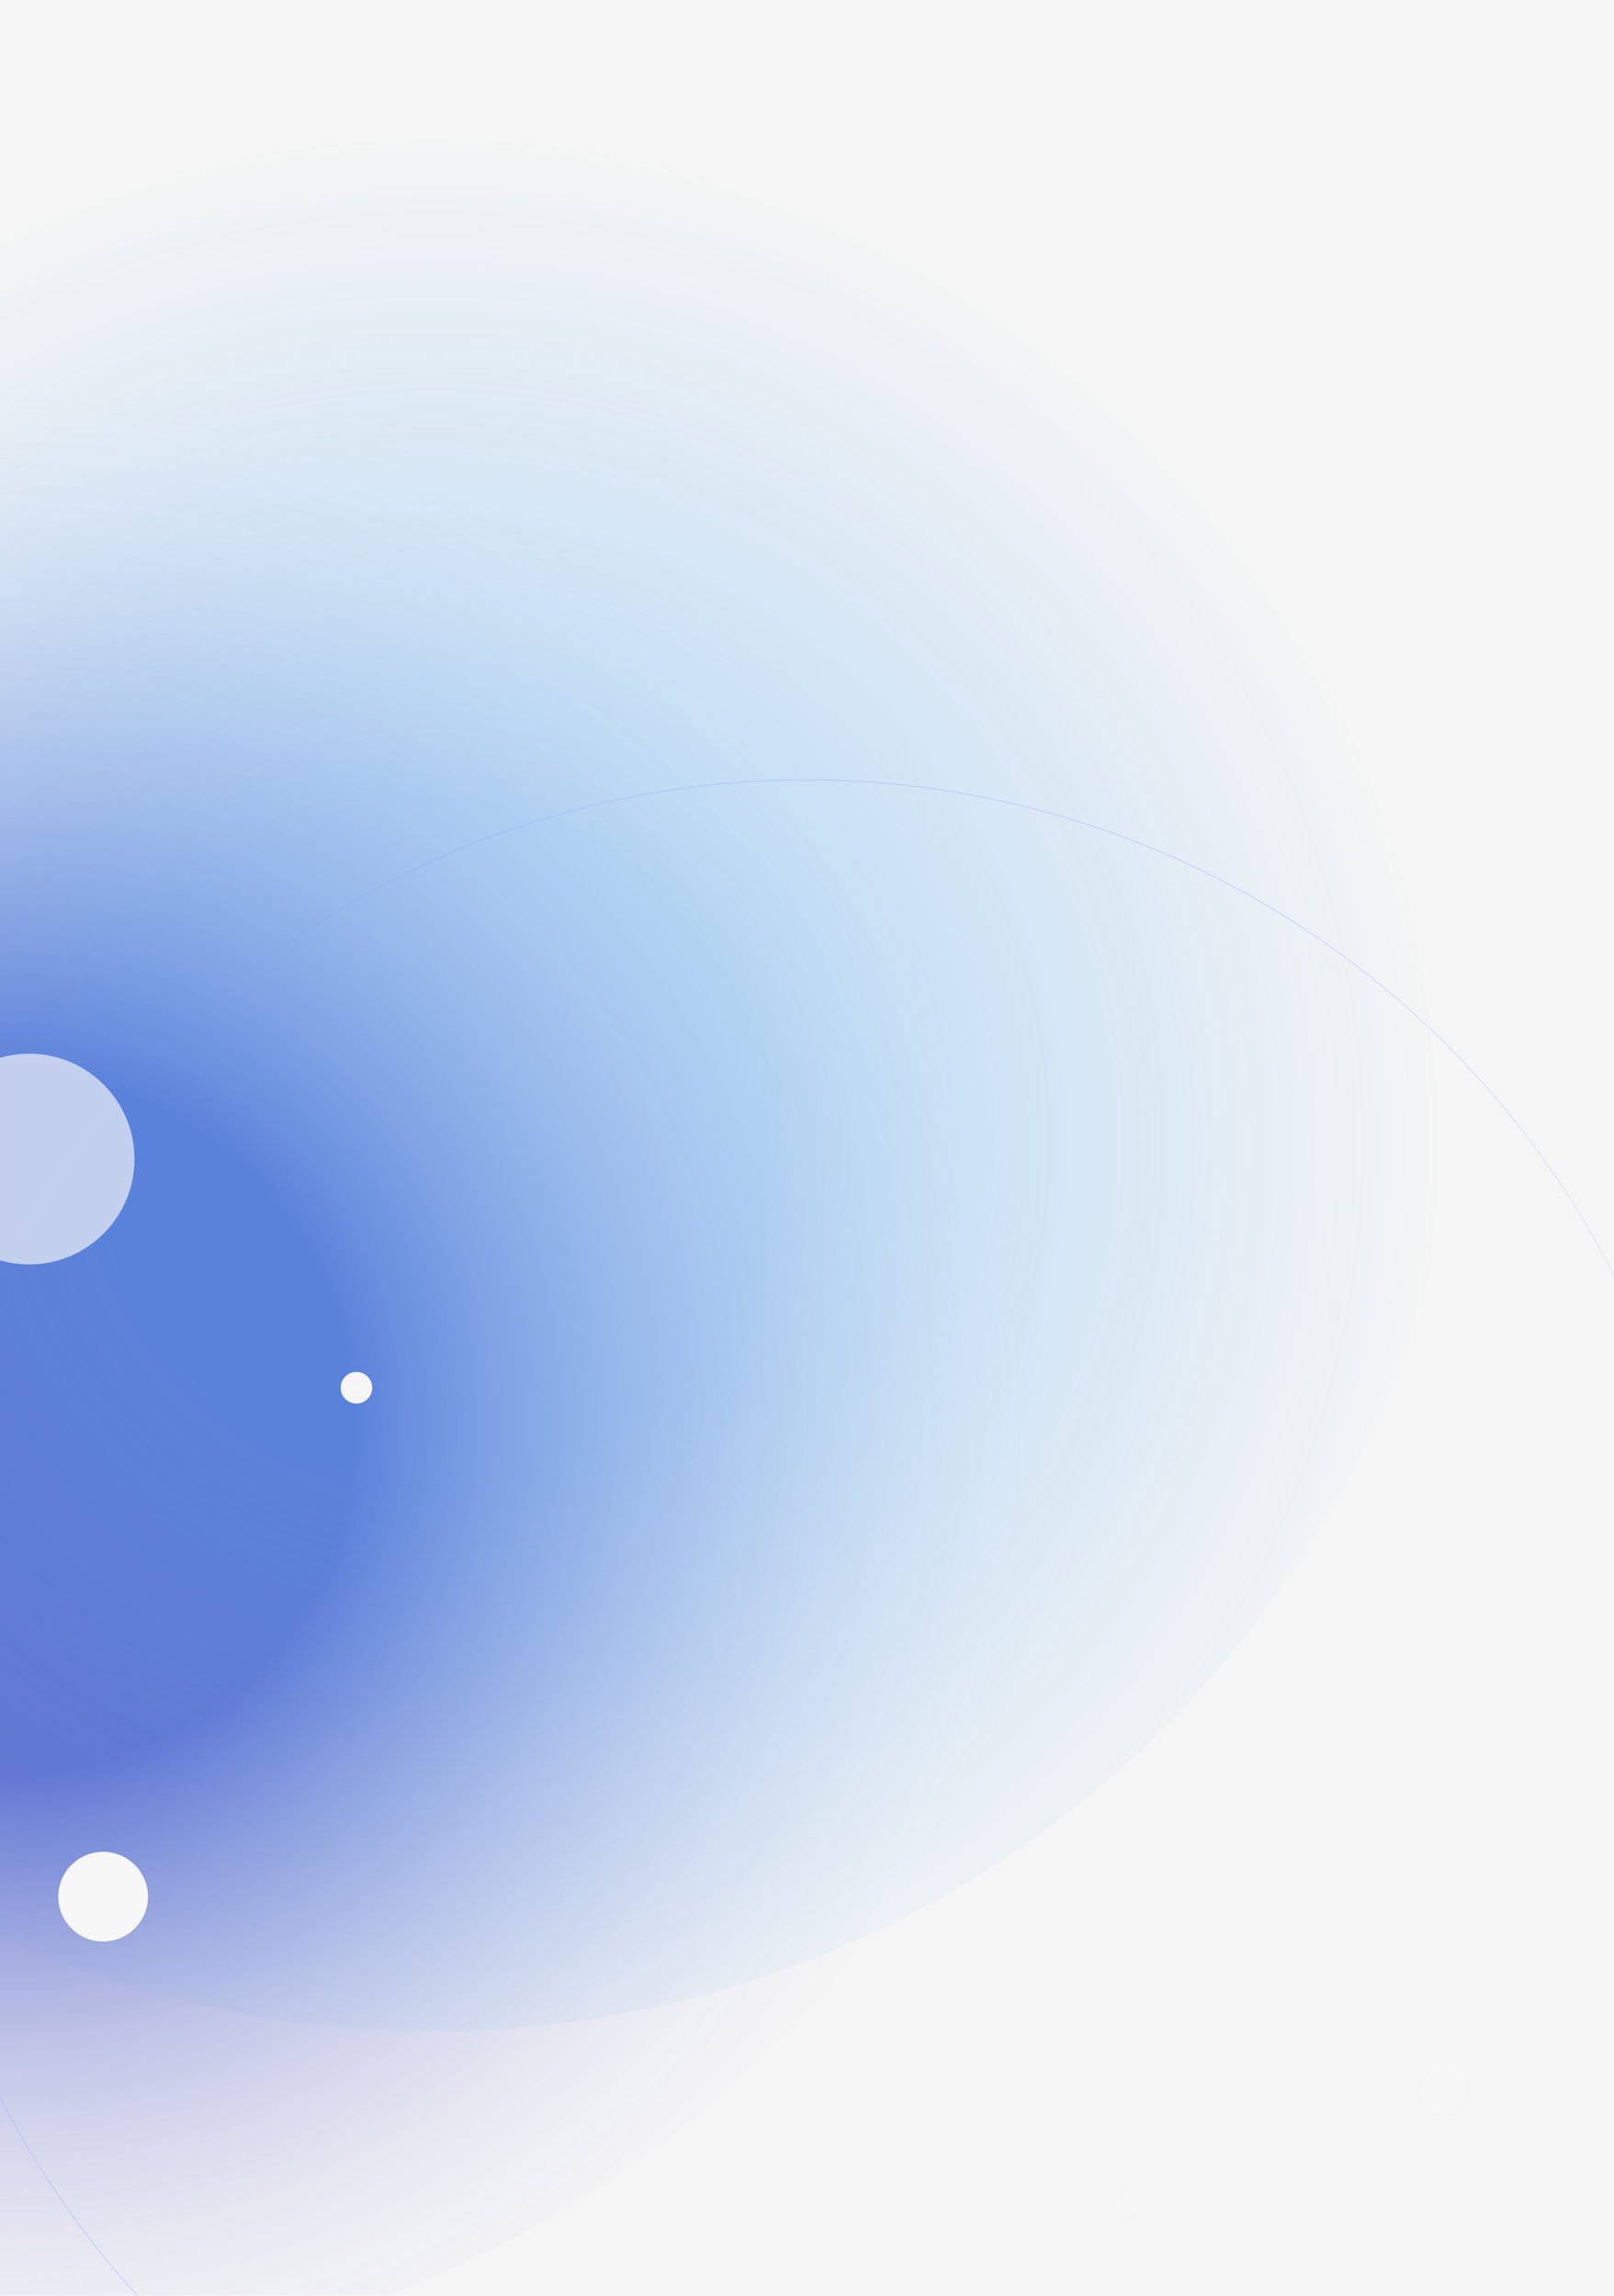 <svg width="360" height="512" viewBox="0 0 360 512" fill="none" xmlns="http://www.w3.org/2000/svg">
<g clip-path="url(#clip0_152_2565)">
<rect width="360" height="512" fill="white"/>
<rect width="360" height="512" fill="#F5F5F5"/>
<g opacity="0.82" filter="url(#filter0_f_152_2565)">
<circle cx="-0.5" cy="283.5" r="244.5" fill="url(#paint0_radial_152_2565)"/>
</g>
<g opacity="0.33" filter="url(#filter1_f_152_2565)">
<circle cx="96.5" cy="222.5" r="230.5" fill="url(#paint1_radial_152_2565)"/>
</g>
<g filter="url(#filter2_f_152_2565)">
<circle cx="79.5" cy="309.5" r="3.5" fill="#F7F7F7"/>
<circle cx="79.5" cy="309.5" r="2.044" stroke="#F5F5F5" stroke-width="2.911"/>
</g>
<g filter="url(#filter3_f_152_2565)">
<circle cx="179.9" cy="375.898" r="201.984" transform="rotate(90 179.9 375.898)" stroke="url(#paint2_linear_152_2565)" stroke-width="0.245"/>
</g>
<g filter="url(#filter4_f_152_2565)">
<circle cx="321.895" cy="466.043" r="4.906" transform="rotate(90 321.895 466.043)" fill="#F7F7F7"/>
</g>
<g filter="url(#filter5_f_152_2565)">
<circle cx="251.52" cy="491.669" r="2.453" transform="rotate(90 251.52 491.669)" fill="#F7F7F7"/>
</g>
<g filter="url(#filter6_f_152_2565)">
<circle cx="23" cy="423" r="10" fill="#F7F7F7"/>
</g>
<g opacity="0.66" filter="url(#filter7_f_152_2565)">
<circle cx="6.5" cy="258.5" r="23.5" fill="#F7F7F7"/>
</g>
</g>
<defs>
<filter id="filter0_f_152_2565" x="-345" y="-61" width="689" height="689" filterUnits="userSpaceOnUse" color-interpolation-filters="sRGB">
<feFlood flood-opacity="0" result="BackgroundImageFix"/>
<feBlend mode="normal" in="SourceGraphic" in2="BackgroundImageFix" result="shape"/>
<feGaussianBlur stdDeviation="50" result="effect1_foregroundBlur_152_2565"/>
</filter>
<filter id="filter1_f_152_2565" x="-234" y="-108" width="661" height="661" filterUnits="userSpaceOnUse" color-interpolation-filters="sRGB">
<feFlood flood-opacity="0" result="BackgroundImageFix"/>
<feBlend mode="normal" in="SourceGraphic" in2="BackgroundImageFix" result="shape"/>
<feGaussianBlur stdDeviation="50" result="effect1_foregroundBlur_152_2565"/>
</filter>
<filter id="filter2_f_152_2565" x="72" y="302" width="15" height="15" filterUnits="userSpaceOnUse" color-interpolation-filters="sRGB">
<feFlood flood-opacity="0" result="BackgroundImageFix"/>
<feBlend mode="normal" in="SourceGraphic" in2="BackgroundImageFix" result="shape"/>
<feGaussianBlur stdDeviation="2" result="effect1_foregroundBlur_152_2565"/>
</filter>
<filter id="filter3_f_152_2565" x="-25.641" y="170.358" width="411.082" height="411.081" filterUnits="userSpaceOnUse" color-interpolation-filters="sRGB">
<feFlood flood-opacity="0" result="BackgroundImageFix"/>
<feBlend mode="normal" in="SourceGraphic" in2="BackgroundImageFix" result="shape"/>
<feGaussianBlur stdDeviation="1.717" result="effect1_foregroundBlur_152_2565"/>
</filter>
<filter id="filter4_f_152_2565" x="308.16" y="452.308" width="27.47" height="27.471" filterUnits="userSpaceOnUse" color-interpolation-filters="sRGB">
<feFlood flood-opacity="0" result="BackgroundImageFix"/>
<feBlend mode="normal" in="SourceGraphic" in2="BackgroundImageFix" result="shape"/>
<feGaussianBlur stdDeviation="4.415" result="effect1_foregroundBlur_152_2565"/>
</filter>
<filter id="filter5_f_152_2565" x="248.086" y="488.235" width="6.867" height="6.868" filterUnits="userSpaceOnUse" color-interpolation-filters="sRGB">
<feFlood flood-opacity="0" result="BackgroundImageFix"/>
<feBlend mode="normal" in="SourceGraphic" in2="BackgroundImageFix" result="shape"/>
<feGaussianBlur stdDeviation="0.491" result="effect1_foregroundBlur_152_2565"/>
</filter>
<filter id="filter6_f_152_2565" x="-5" y="395" width="56" height="56" filterUnits="userSpaceOnUse" color-interpolation-filters="sRGB">
<feFlood flood-opacity="0" result="BackgroundImageFix"/>
<feBlend mode="normal" in="SourceGraphic" in2="BackgroundImageFix" result="shape"/>
<feGaussianBlur stdDeviation="9" result="effect1_foregroundBlur_152_2565"/>
</filter>
<filter id="filter7_f_152_2565" x="-46" y="206" width="105" height="105" filterUnits="userSpaceOnUse" color-interpolation-filters="sRGB">
<feFlood flood-opacity="0" result="BackgroundImageFix"/>
<feBlend mode="normal" in="SourceGraphic" in2="BackgroundImageFix" result="shape"/>
<feGaussianBlur stdDeviation="14.5" result="effect1_foregroundBlur_152_2565"/>
</filter>
<radialGradient id="paint0_radial_152_2565" cx="0" cy="0" r="1" gradientUnits="userSpaceOnUse" gradientTransform="translate(-0.5 317.924) rotate(-90) scale(238.321)">
<stop offset="0.332" stop-color="#4755C6"/>
<stop offset="1" stop-color="#F5F5F5" stop-opacity="0"/>
</radialGradient>
<radialGradient id="paint1_radial_152_2565" cx="0" cy="0" r="1" gradientUnits="userSpaceOnUse" gradientTransform="translate(96.5 254.953) rotate(-90) scale(224.675)">
<stop offset="0.332" stop-color="#45A4F3"/>
<stop offset="1" stop-color="#45A4F3" stop-opacity="0"/>
</radialGradient>
<linearGradient id="paint2_linear_152_2565" x1="179.9" y1="173.792" x2="24.795" y2="518.666" gradientUnits="userSpaceOnUse">
<stop stop-color="#F5F5F5"/>
<stop offset="1" stop-color="#7994FF" stop-opacity="0.16"/>
</linearGradient>
<clipPath id="clip0_152_2565">
<rect width="360" height="512" fill="white"/>
</clipPath>
</defs>
</svg>
